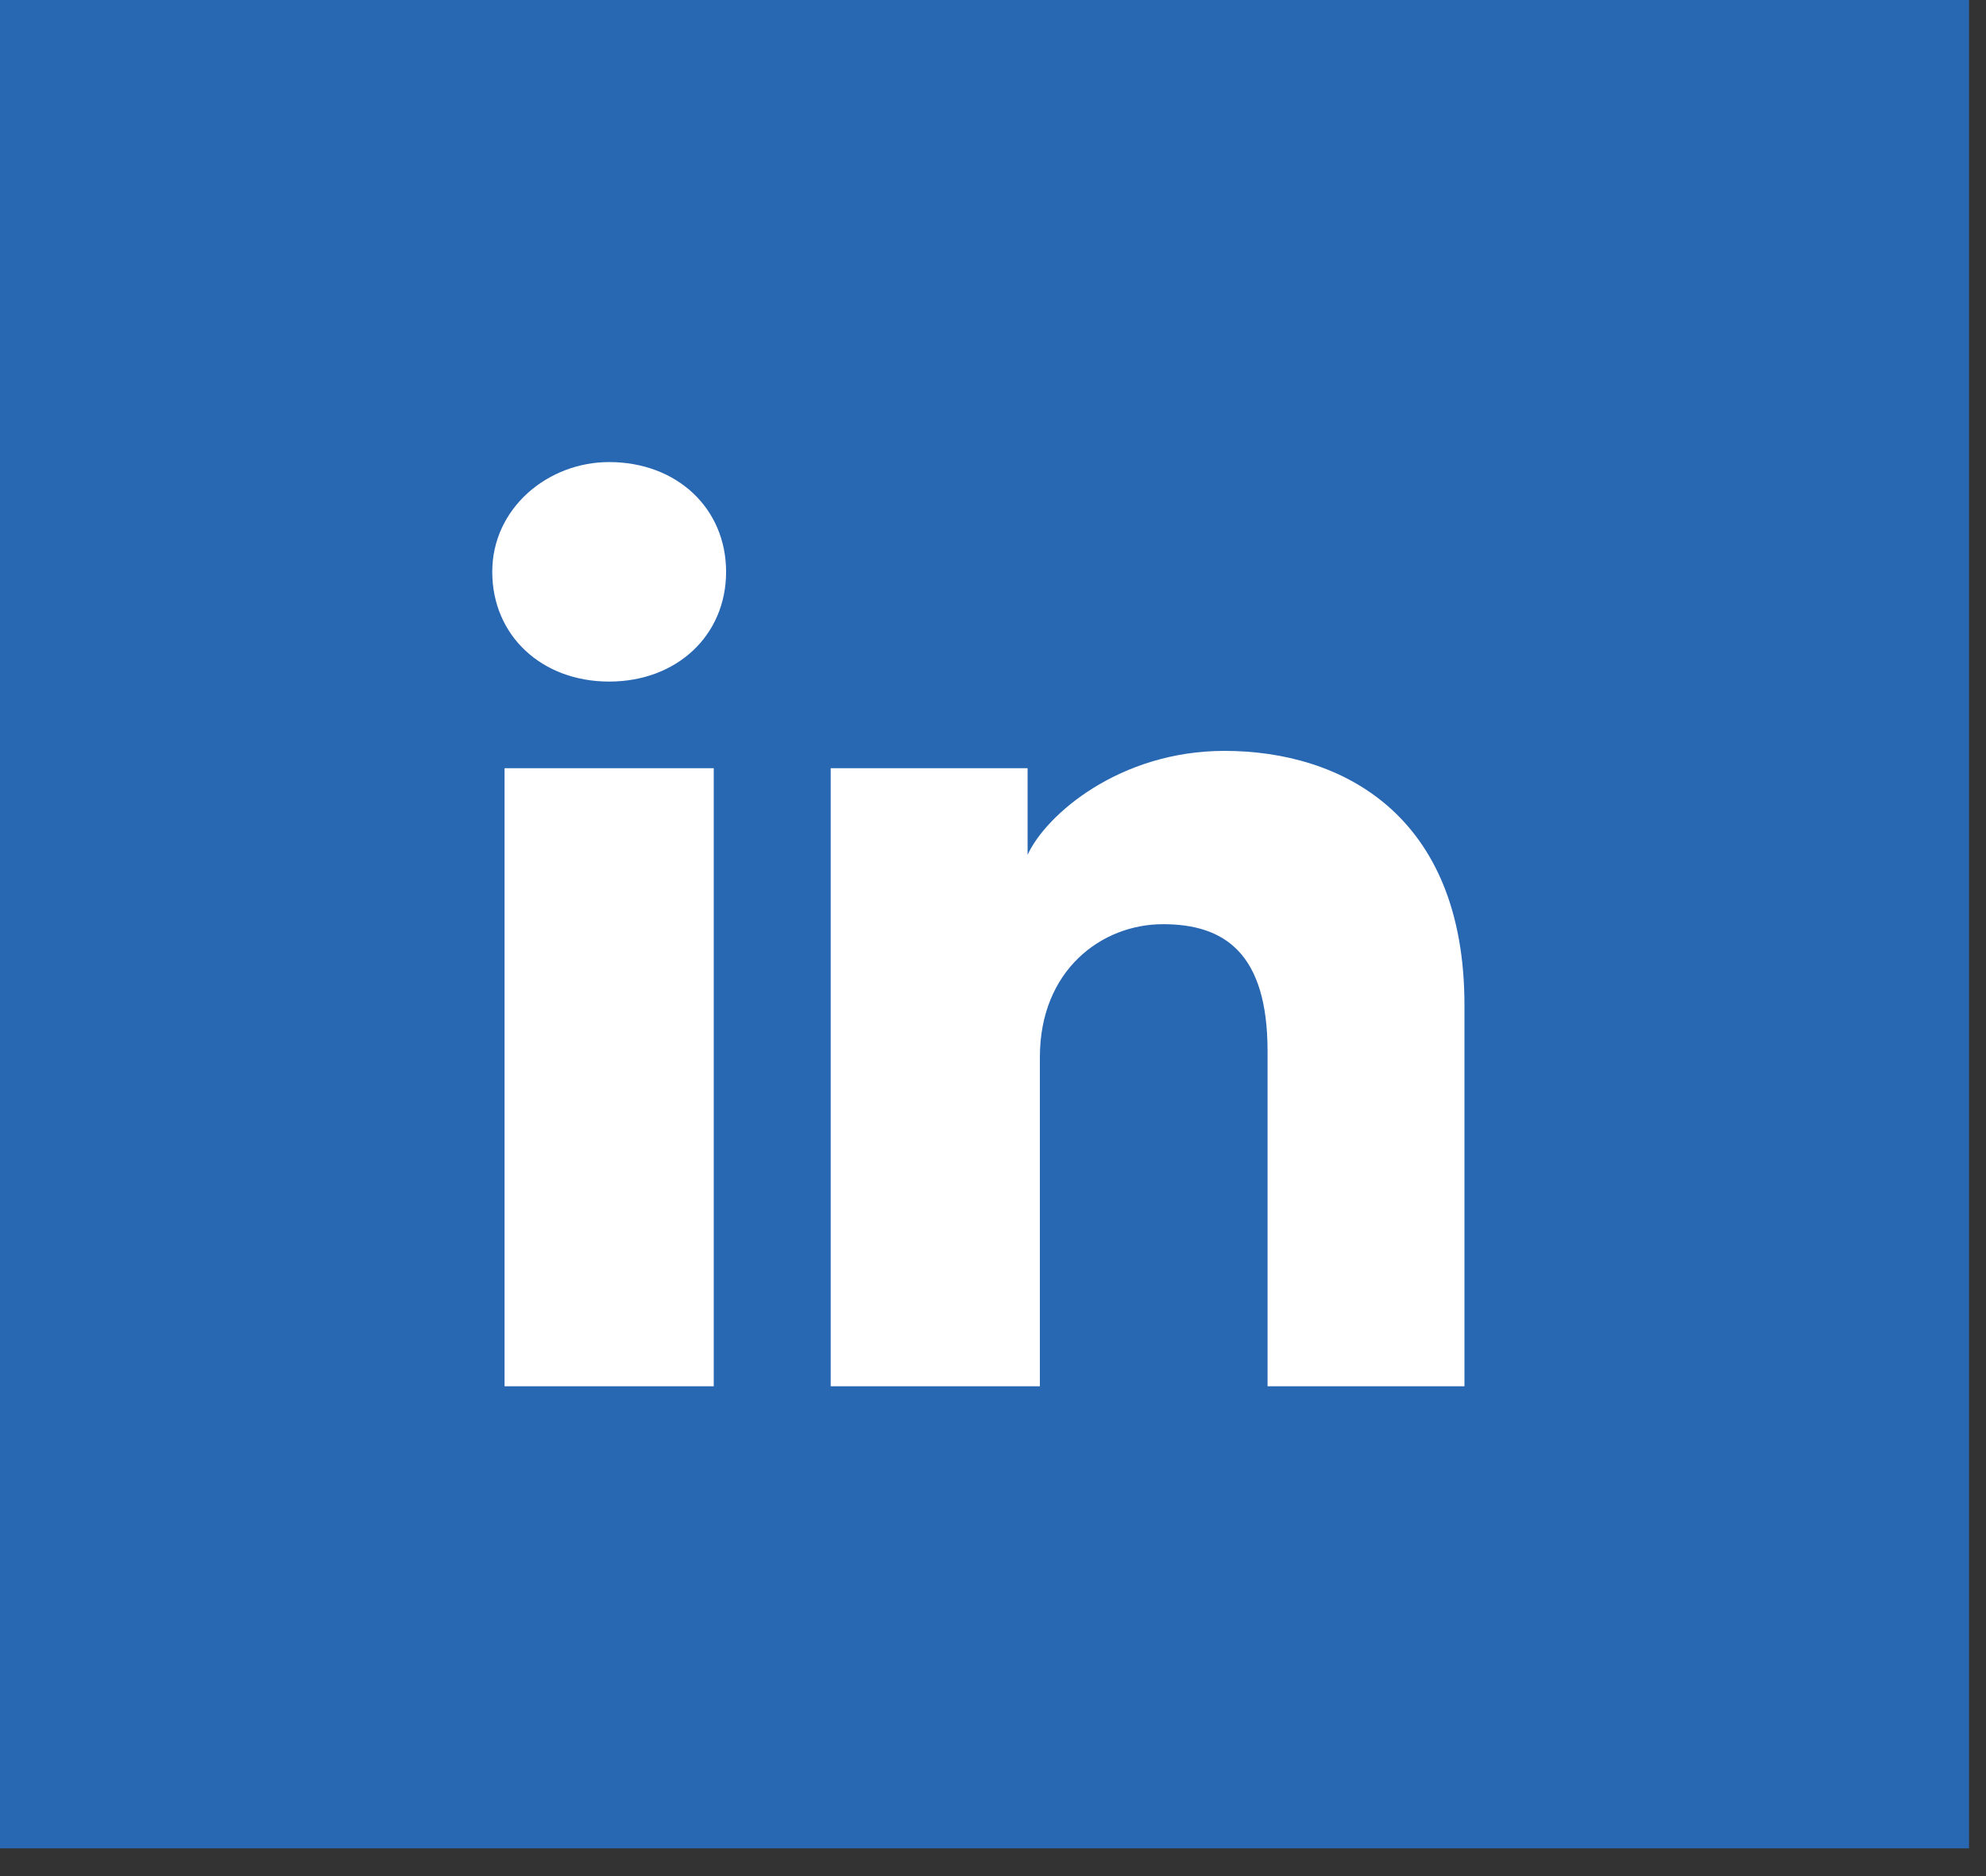<svg width="36" height="34" viewBox="0 0 36 34" fill="none" xmlns="http://www.w3.org/2000/svg">
<rect x="0" y="0" width="36" height="34" fill="#333333" stroke="none"/>
<g id="atoms/icons/colored/sharp/linkedin">
<path id="bg" d="M35.692 0H0V33.497H35.692V0Z" fill="#2867B2"/>
<path id="linkedin" d="M12.938 25.123H9.146V13.922H12.938V25.123ZM11.042 12.352C9.815 12.352 8.923 11.515 8.923 10.363C8.923 9.212 9.927 8.374 11.042 8.374C12.269 8.374 13.162 9.212 13.162 10.363C13.162 11.515 12.269 12.352 11.042 12.352ZM26.769 25.123H22.977V19.052C22.977 17.272 22.196 16.749 21.081 16.749C19.965 16.749 18.85 17.586 18.85 19.156V25.123H15.058V13.922H18.627V15.492C18.962 14.76 20.3 13.608 22.196 13.608C24.315 13.608 26.546 14.76 26.546 18.214V25.123H26.769Z" fill="white"/>
</g>
</svg>
